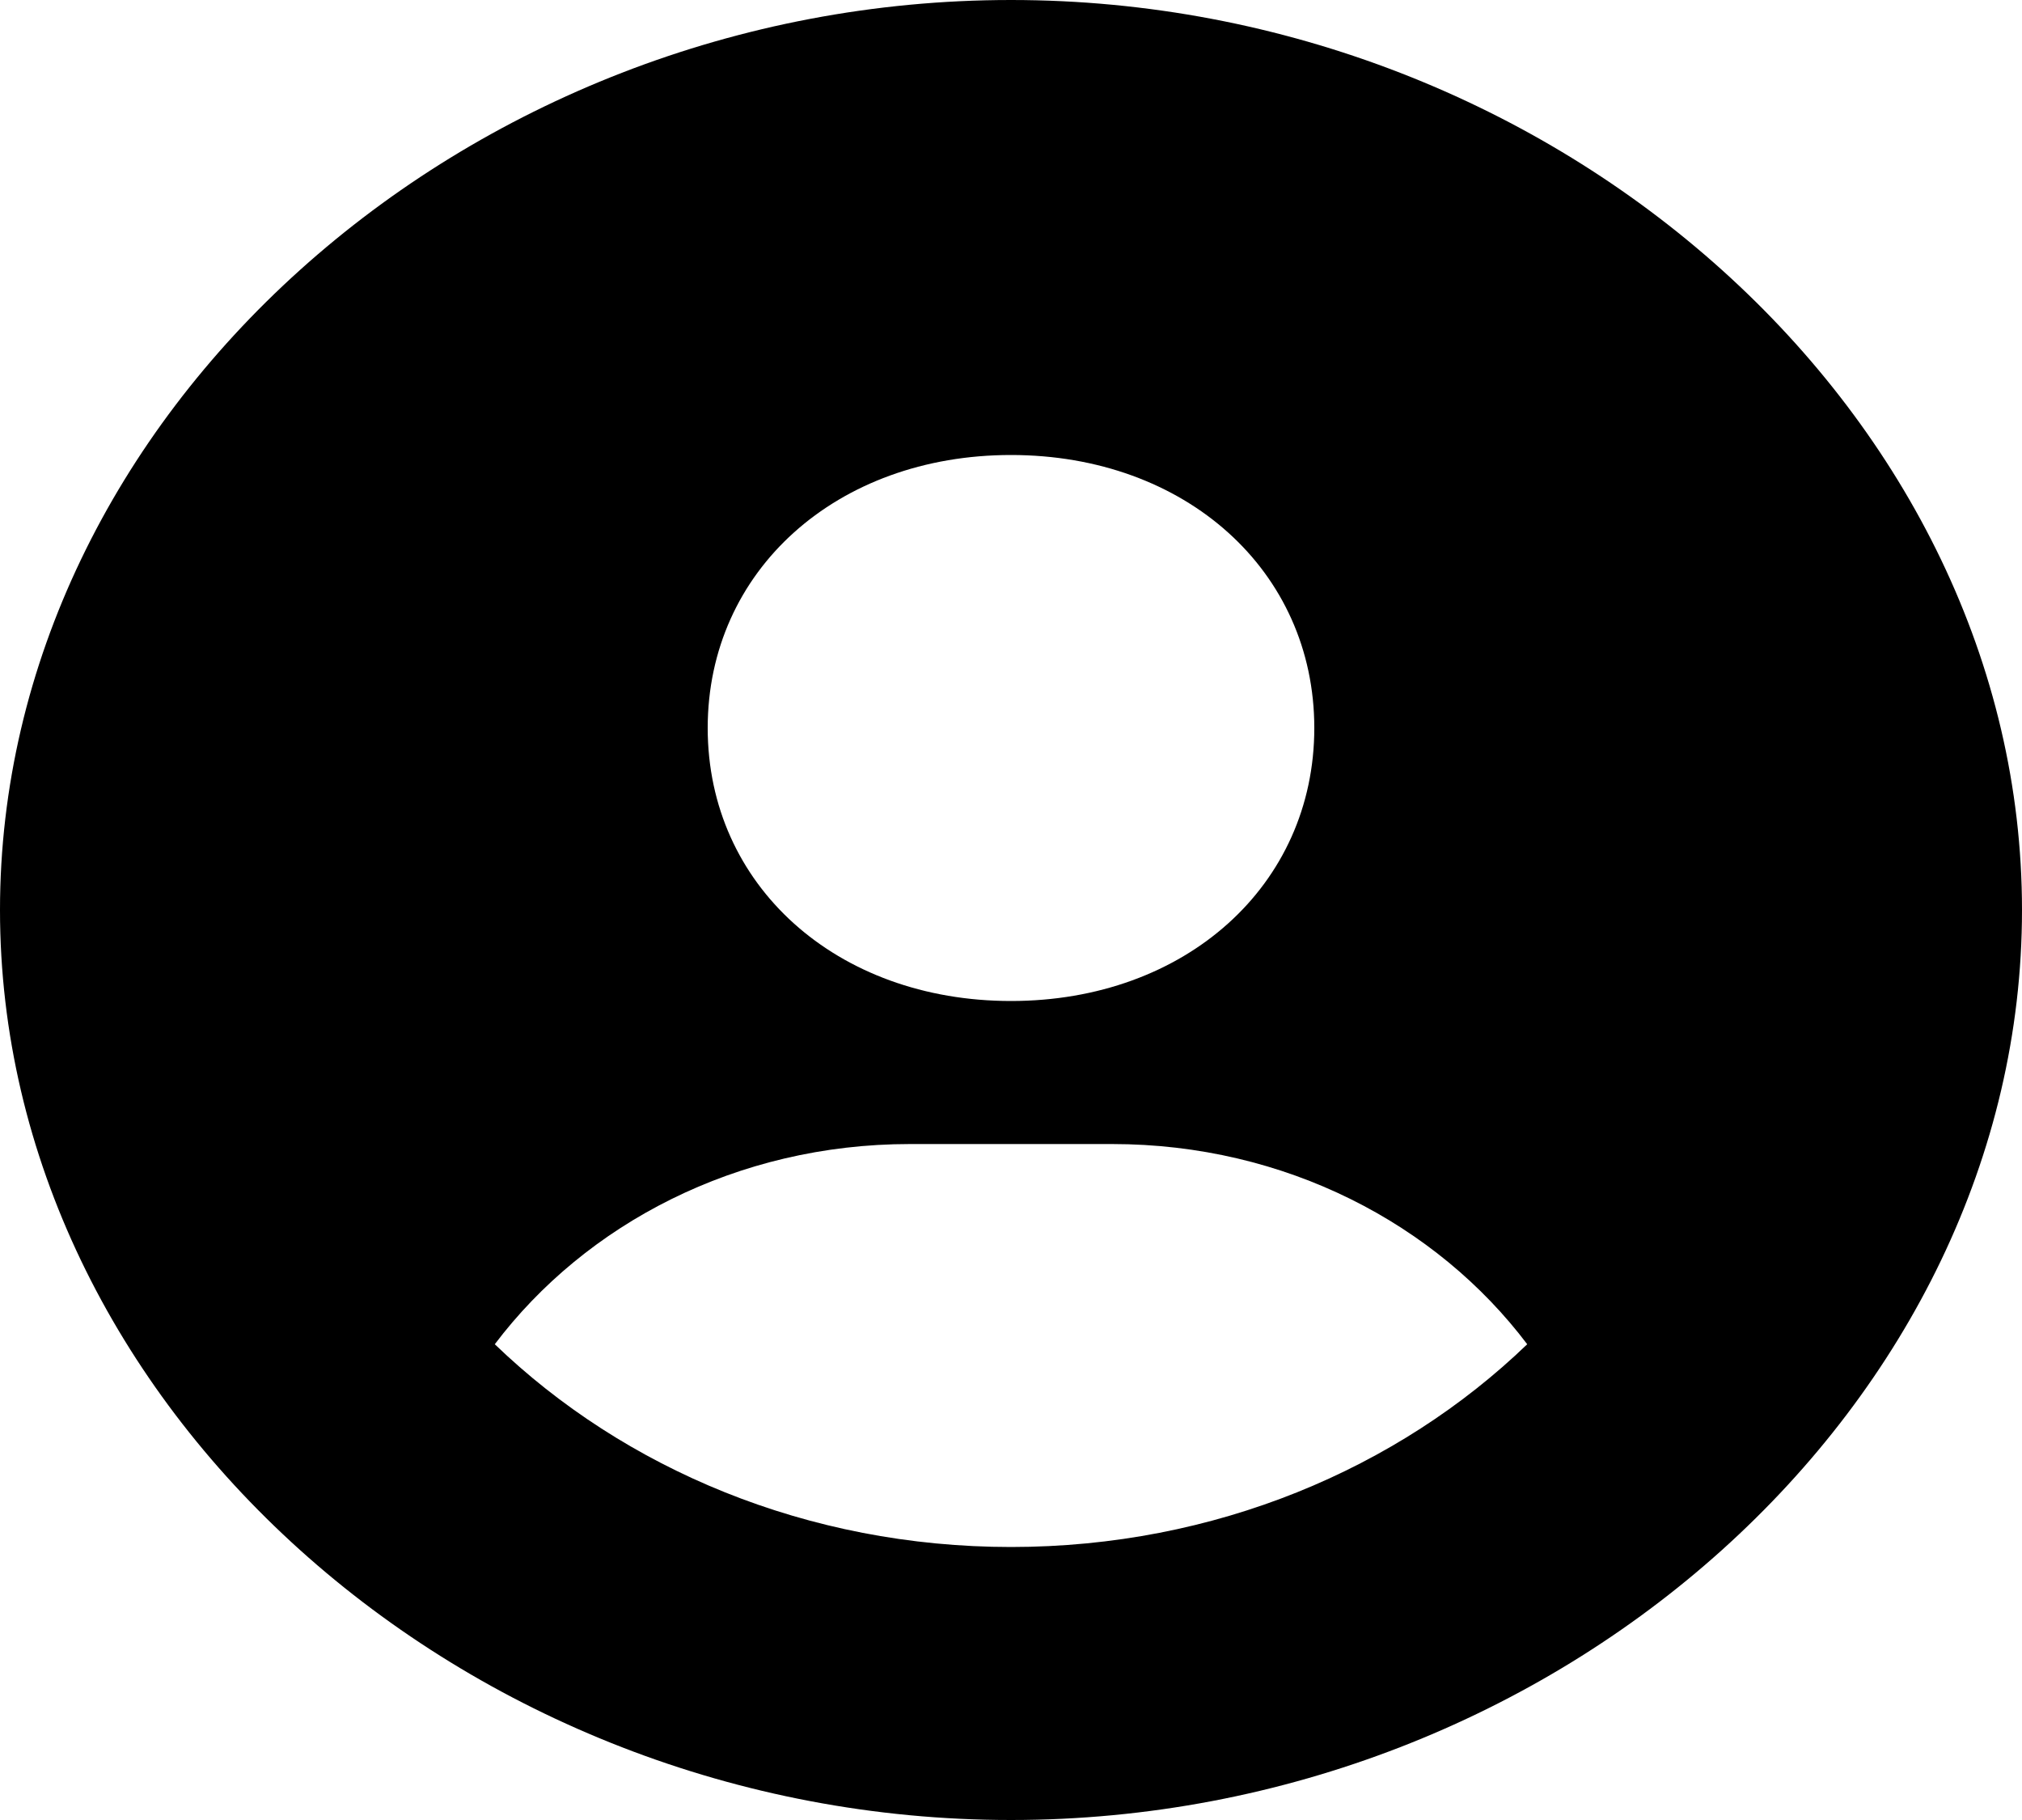 <svg width="30" height="27" viewBox="0 0 30 27" fill="none" xmlns="http://www.w3.org/2000/svg">
<path d="M15 0C6.869 0 0 6.182 0 13.5C0 20.818 6.869 27 15 27C23.131 27 30 20.818 30 13.5C30 6.182 23.131 0 15 0ZM15 6.75C17.59 6.75 19.5 8.467 19.5 10.8C19.5 13.133 17.59 14.85 15 14.85C12.411 14.85 10.5 13.133 10.5 10.8C10.5 8.467 12.411 6.75 15 6.75ZM7.341 19.942C8.687 18.16 10.931 16.972 13.5 16.972H16.5C19.071 16.972 21.314 18.16 22.659 19.942C20.742 21.789 18.023 22.95 15 22.95C11.977 22.95 9.258 21.789 7.341 19.942Z" fill="black"/>
</svg>

